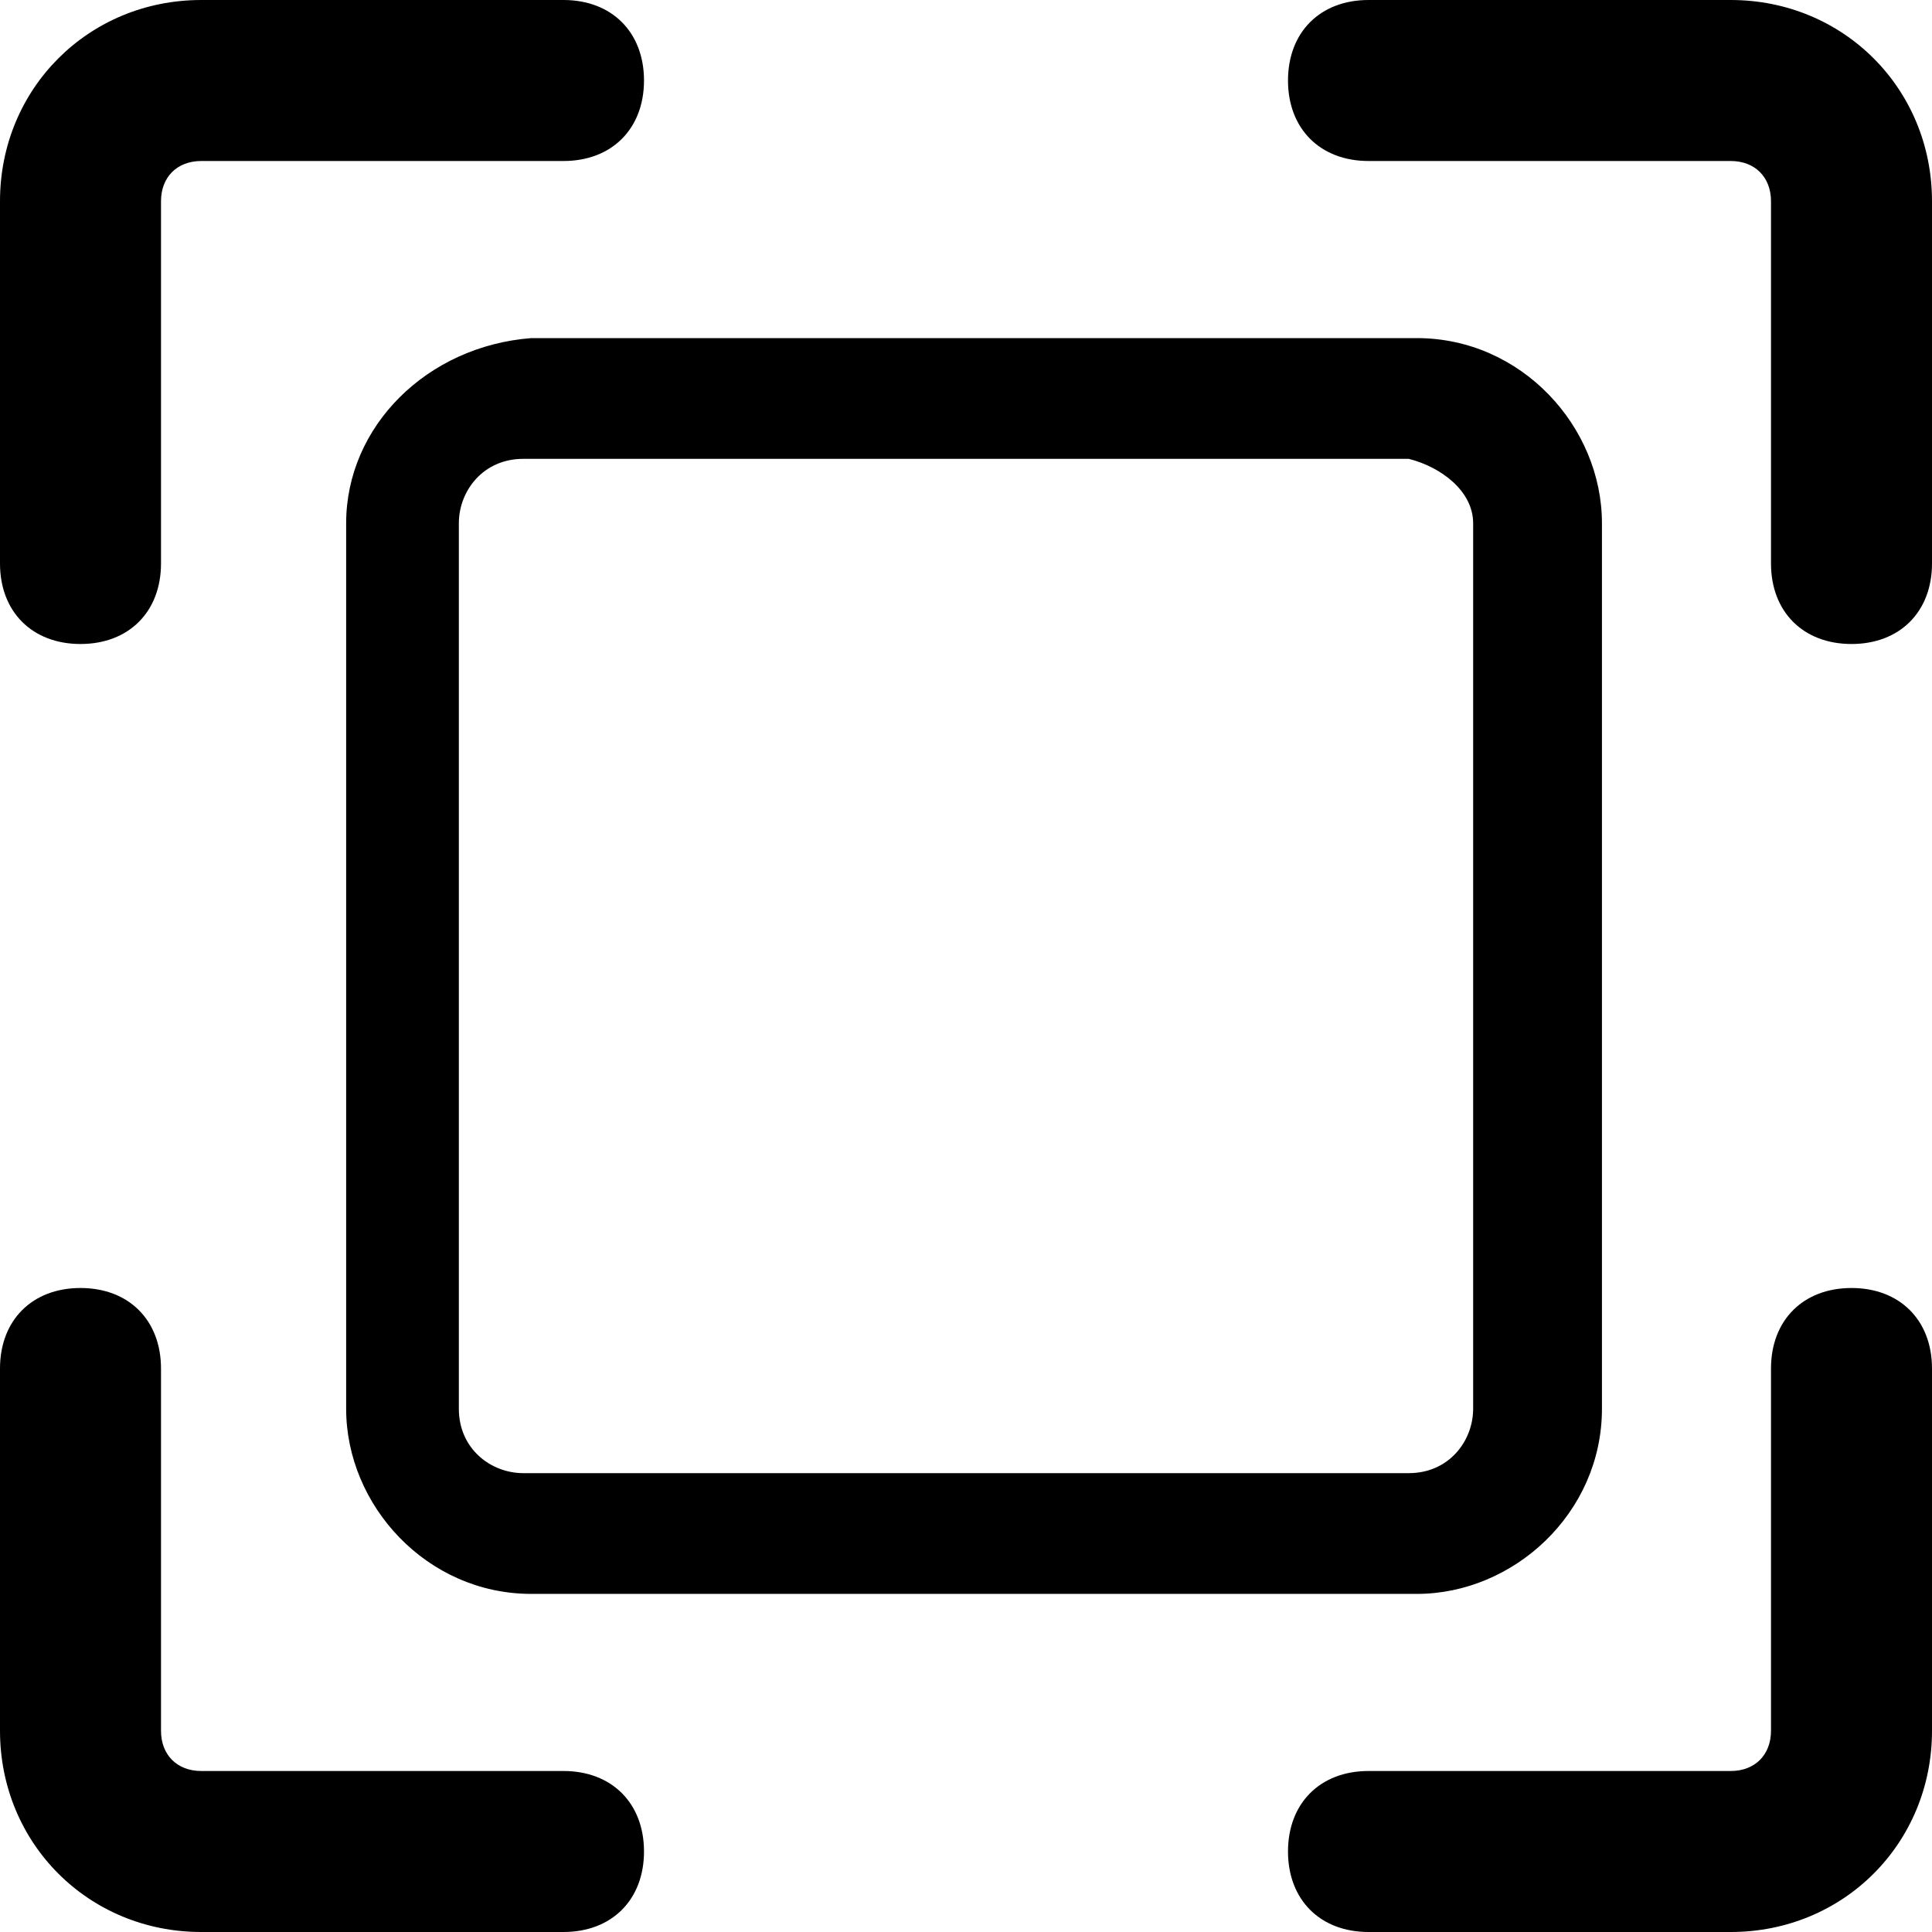 <?xml version="1.0" standalone="no"?><!DOCTYPE svg PUBLIC "-//W3C//DTD SVG 1.1//EN" "http://www.w3.org/Graphics/SVG/1.1/DTD/svg11.dtd"><svg t="1562570900133" class="icon" viewBox="0 0 1024 1024" version="1.1" xmlns="http://www.w3.org/2000/svg" p-id="2691" xmlns:xlink="http://www.w3.org/1999/xlink" width="200" height="200"><defs><style type="text/css"></style></defs><path d="M981.333 682.667c-25.6 0-42.667 17.067-42.667 42.667v192c0 12.8-8.533 21.333-21.333 21.333H725.333c-25.6 0-42.667 17.067-42.667 42.667s17.067 42.667 42.667 42.667h192c59.733 0 106.667-46.933 106.667-106.667V725.333c0-25.6-17.067-42.667-42.667-42.667zM298.667 938.667H106.667c-12.8 0-21.333-8.533-21.333-21.333V725.333c0-25.6-17.067-42.667-42.667-42.667s-42.667 17.067-42.667 42.667v192C0 977.067 46.933 1024 106.667 1024H298.667c25.6 0 42.667-17.067 42.667-42.667s-17.067-42.667-42.667-42.667zM917.333 0H725.333c-25.6 0-42.667 17.067-42.667 42.667s17.067 42.667 42.667 42.667h192c12.8 0 21.333 8.533 21.333 21.333V298.667c0 25.6 17.067 42.667 42.667 42.667s42.667-17.067 42.667-42.667V106.667C1024 46.933 977.067 0 917.333 0zM42.667 341.333c25.6 0 42.667-17.067 42.667-42.667V106.667c0-12.8 8.533-21.333 21.333-21.333H298.667c25.6 0 42.667-17.067 42.667-42.667s-17.067-42.667-42.667-42.667H106.667C46.933 0 0 46.933 0 106.667V298.667c0 25.6 17.067 42.667 42.667 42.667z" p-id="2692"></path><path d="M183.467 277.333v469.333c0 51.2 42.667 98.133 98.133 98.133h469.333c51.2 0 98.133-42.667 98.133-98.133v-469.333c0-51.2-42.667-98.133-98.133-98.133h-469.333c-55.467 4.267-98.133 46.933-98.133 98.133z m597.333 0v469.333c0 17.067-12.8 34.133-34.133 34.133h-469.333c-17.067 0-34.133-12.8-34.133-34.133v-469.333c0-17.067 12.8-34.133 34.133-34.133h469.333c17.067 4.267 34.133 17.067 34.133 34.133z" p-id="2693"></path></svg>